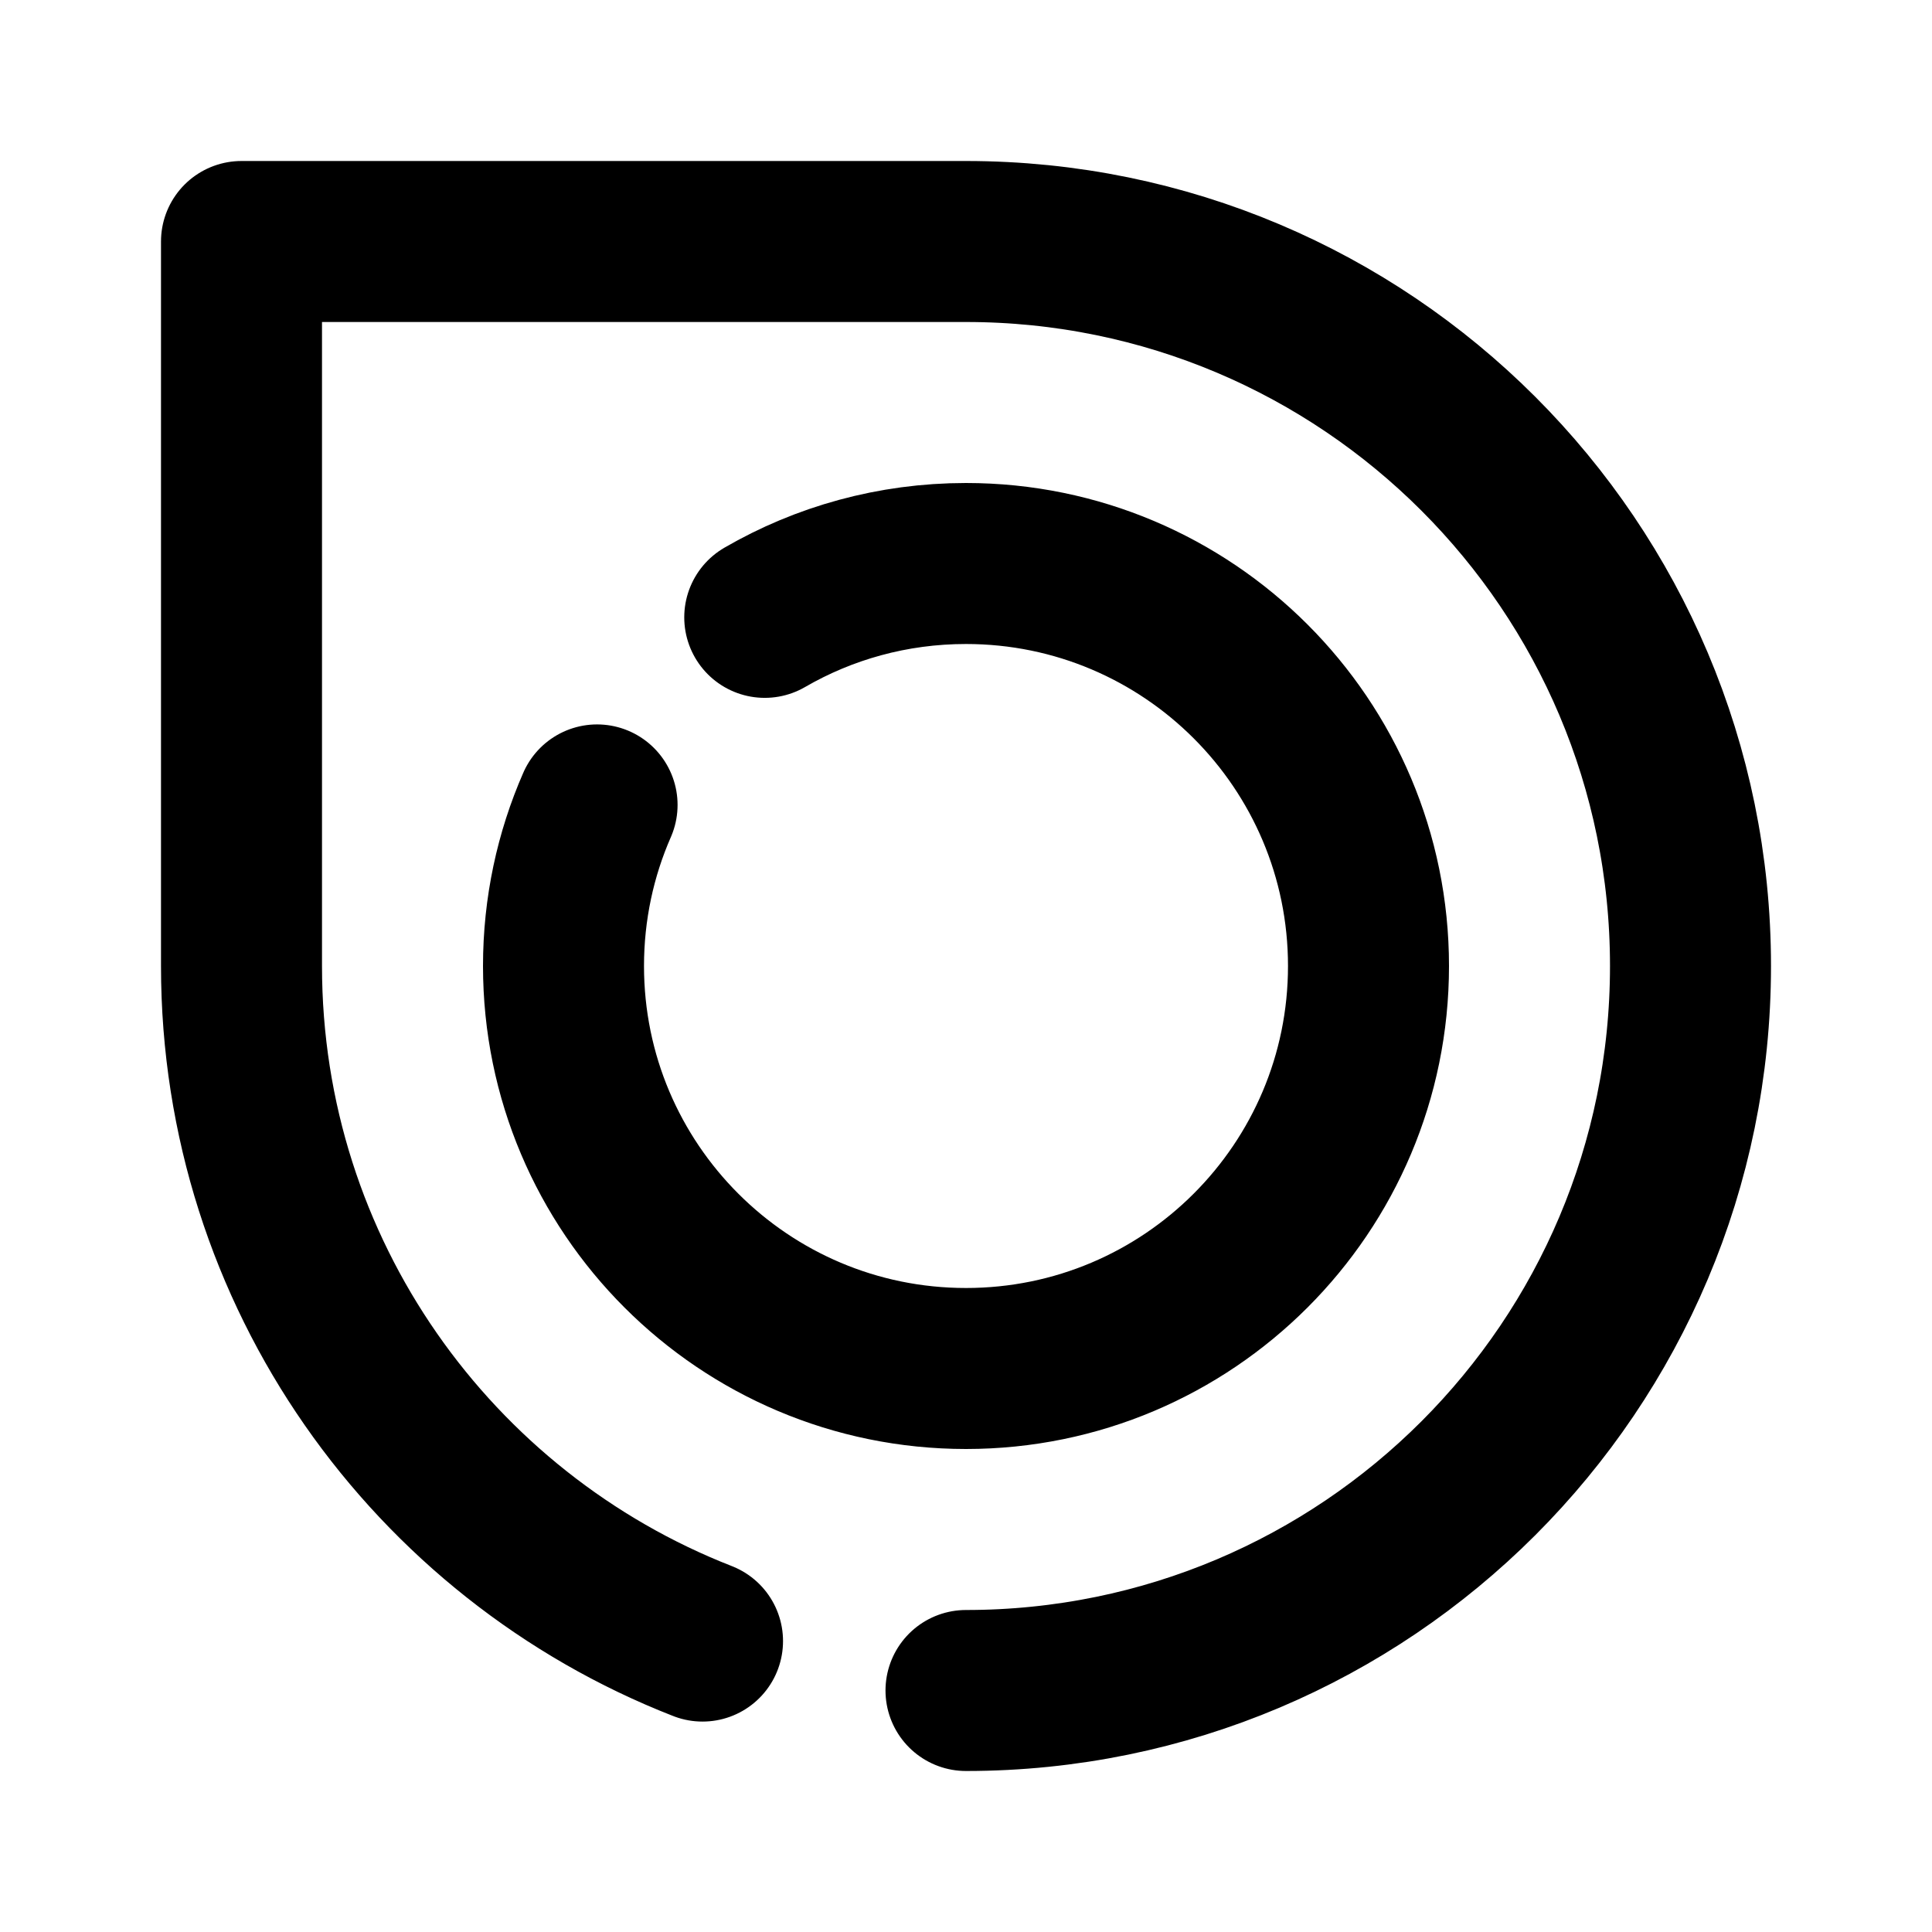 <svg width="24" height="24" viewBox="0 0 24 24" fill="none" xmlns="http://www.w3.org/2000/svg">
<path d="M9.5 7.669C10.235 7.243 11.089 7 12 7C14.761 7 17 9.239 17 12C17 14.761 14.761 17 12 17C9.239 17 7 14.761 7 12C7 11.288 7.149 10.611 7.417 9.999M12 21C16.971 21 21 16.971 21 12C21 7.029 16.971 3 12 3C9.629 3 3 3 3 3C3 3 3 9.401 3 12C3 15.816 5.375 19.077 8.727 20.386" stroke="#000" stroke-width="2" stroke-linecap="round" stroke-linejoin="round"/>
</svg>
